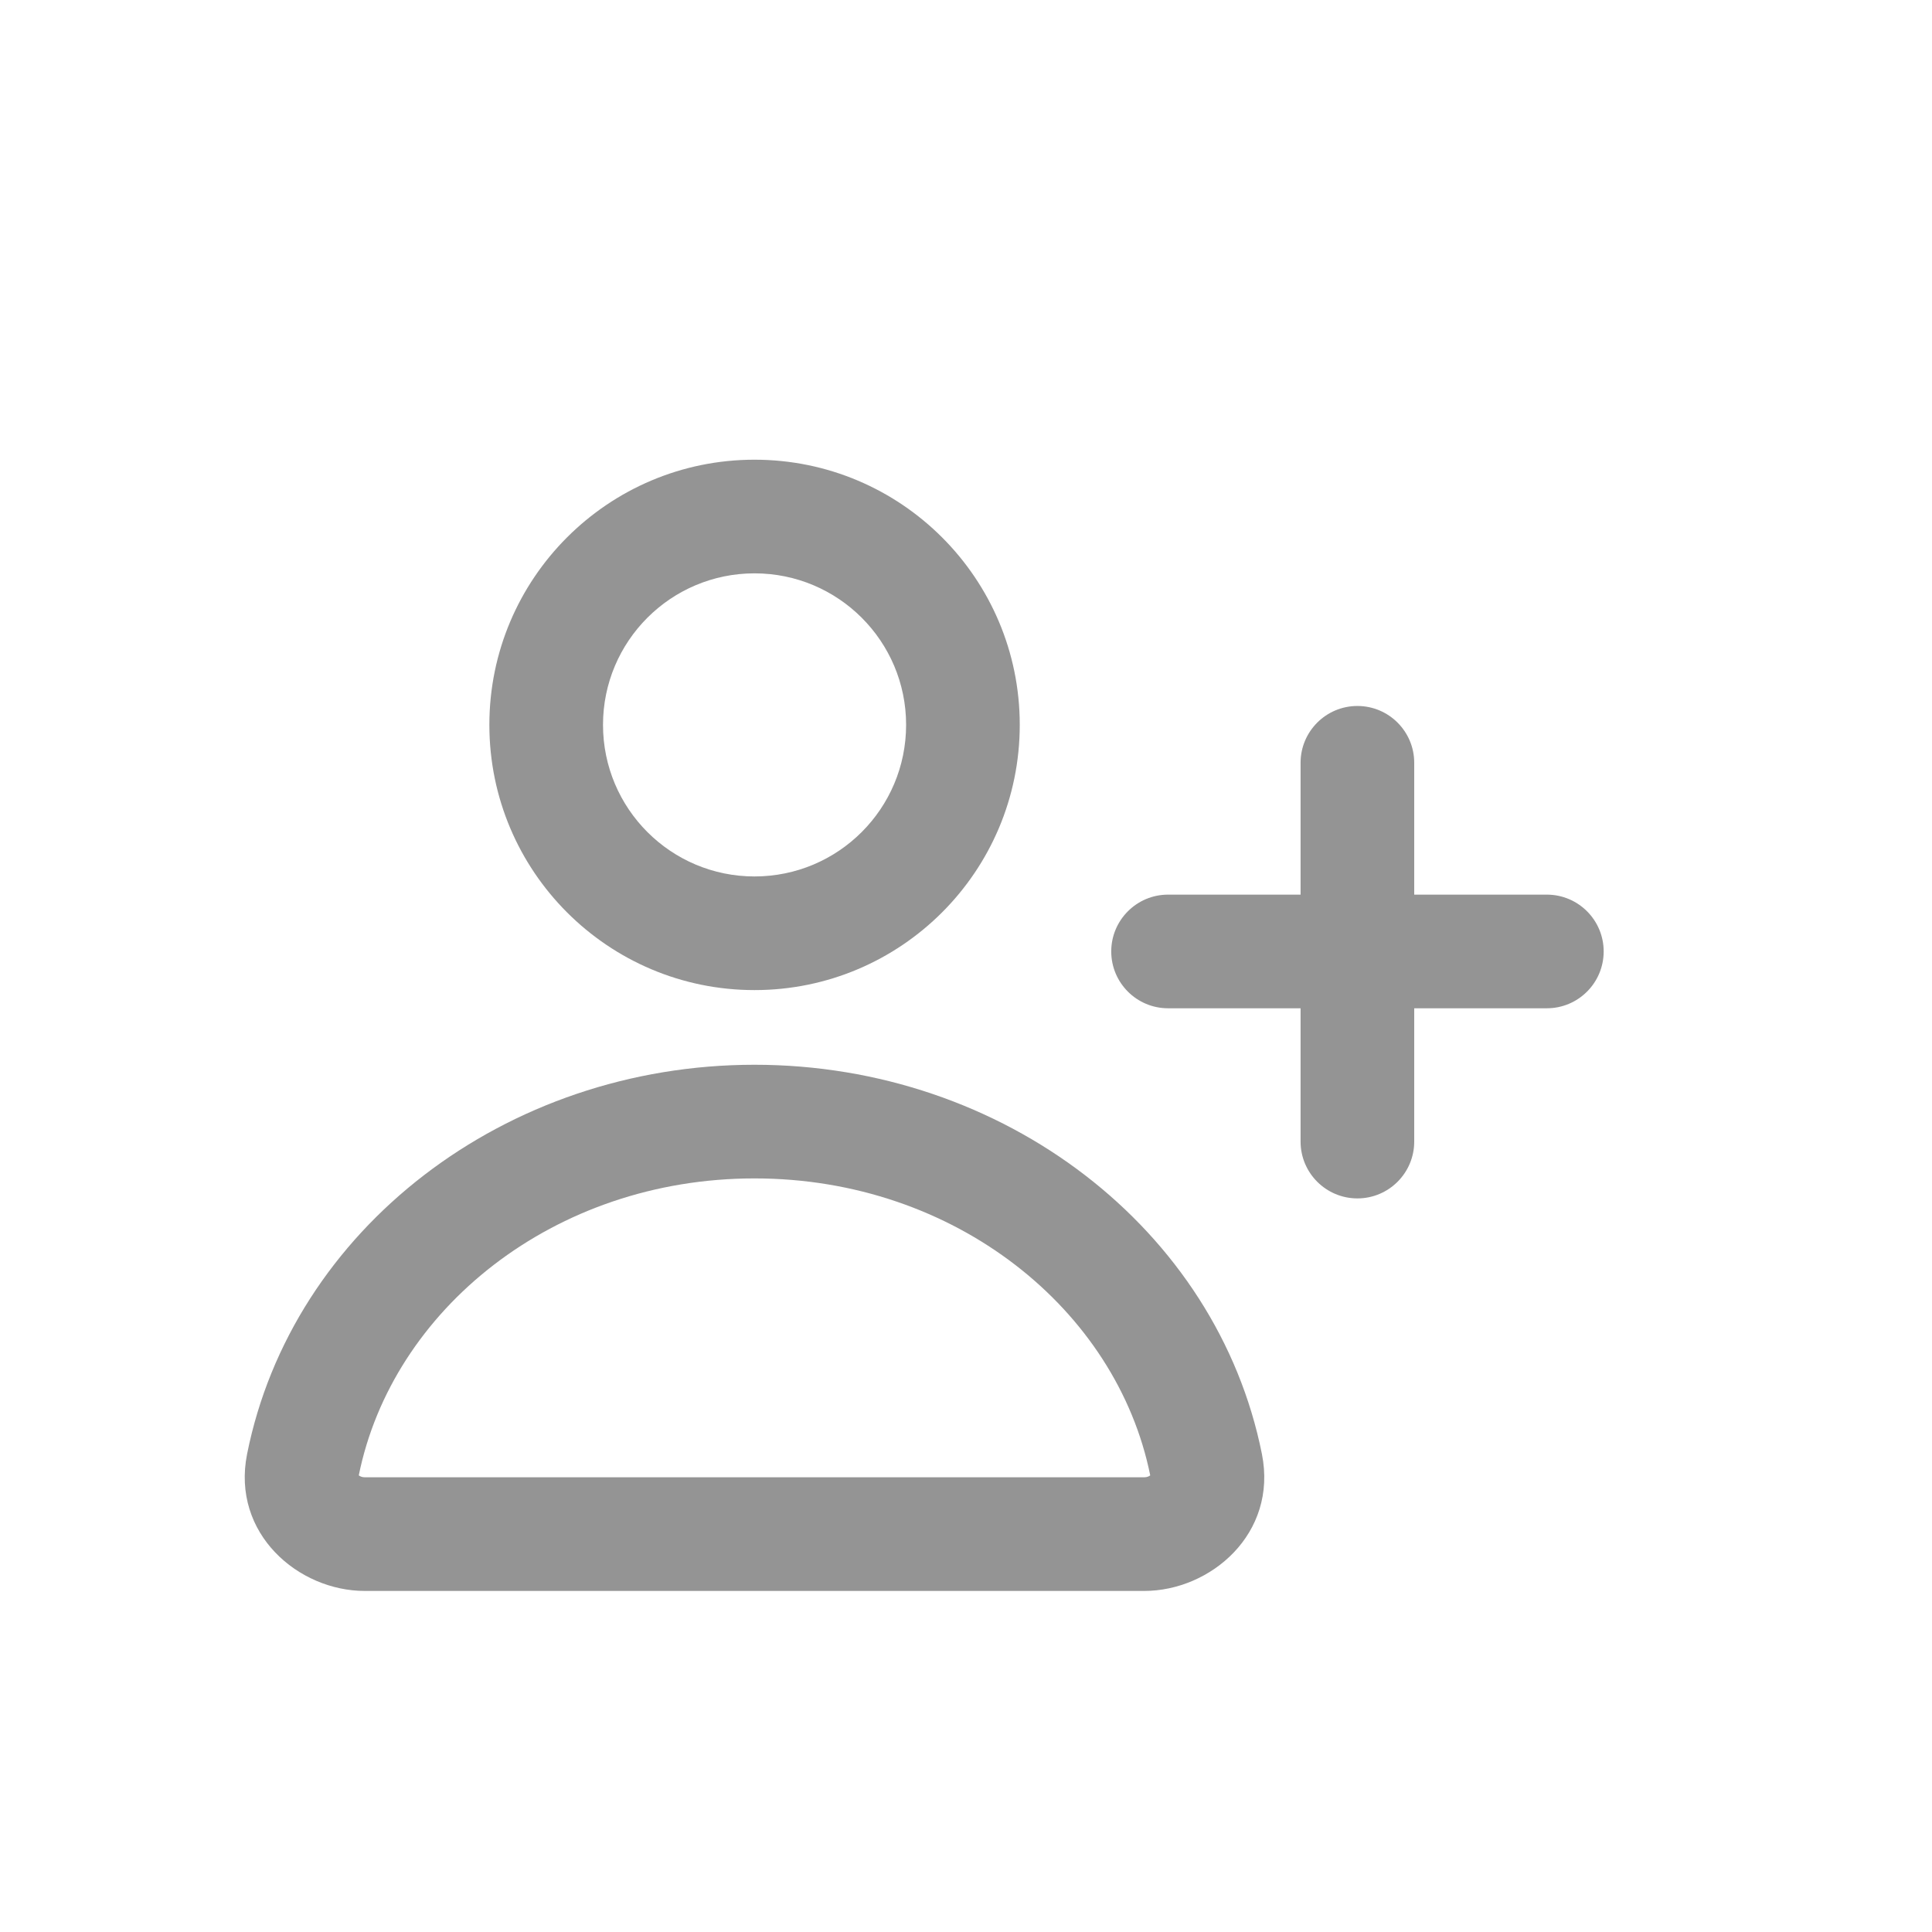 <svg width="17" height="17" viewBox="0 0 17 17" fill="none" xmlns="http://www.w3.org/2000/svg">
<path fill-rule="evenodd" clip-rule="evenodd" d="M8.973 6.378C8.973 7.667 7.928 8.712 6.639 8.712C5.351 8.712 4.306 7.667 4.306 6.378C4.306 5.09 5.351 4.045 6.639 4.045C7.928 4.045 8.973 5.09 8.973 6.378ZM7.973 6.378C7.973 7.115 7.376 7.712 6.639 7.712C5.903 7.712 5.306 7.115 5.306 6.378C5.306 5.642 5.903 5.045 6.639 5.045C7.376 5.045 7.973 5.642 7.973 6.378Z" fill="#949494"/>
<path fill-rule="evenodd" clip-rule="evenodd" d="M10.068 13.999C10.652 13.999 11.243 13.495 11.104 12.795C10.709 10.816 8.833 9.369 6.639 9.369C4.445 9.369 2.569 10.816 2.174 12.795C2.035 13.495 2.626 13.999 3.21 13.999L10.068 13.999ZM6.639 10.369C8.407 10.369 9.827 11.526 10.121 12.982C10.113 12.989 10.094 12.999 10.068 12.999L3.21 12.999C3.184 12.999 3.166 12.989 3.157 12.982C3.451 11.526 4.871 10.369 6.639 10.369Z" fill="#949494"/>
<path d="M9.778 8.372C9.778 8.096 10.002 7.872 10.278 7.872L11.444 7.872V6.712C11.444 6.436 11.668 6.212 11.944 6.212C12.22 6.212 12.444 6.436 12.444 6.712V7.872L13.611 7.872C13.887 7.872 14.111 8.096 14.111 8.372C14.111 8.648 13.887 8.872 13.611 8.872H12.444V10.045C12.444 10.321 12.22 10.545 11.944 10.545C11.668 10.545 11.444 10.321 11.444 10.045V8.872H10.278C10.002 8.872 9.778 8.648 9.778 8.372Z" fill="#949494"/>
</svg>
